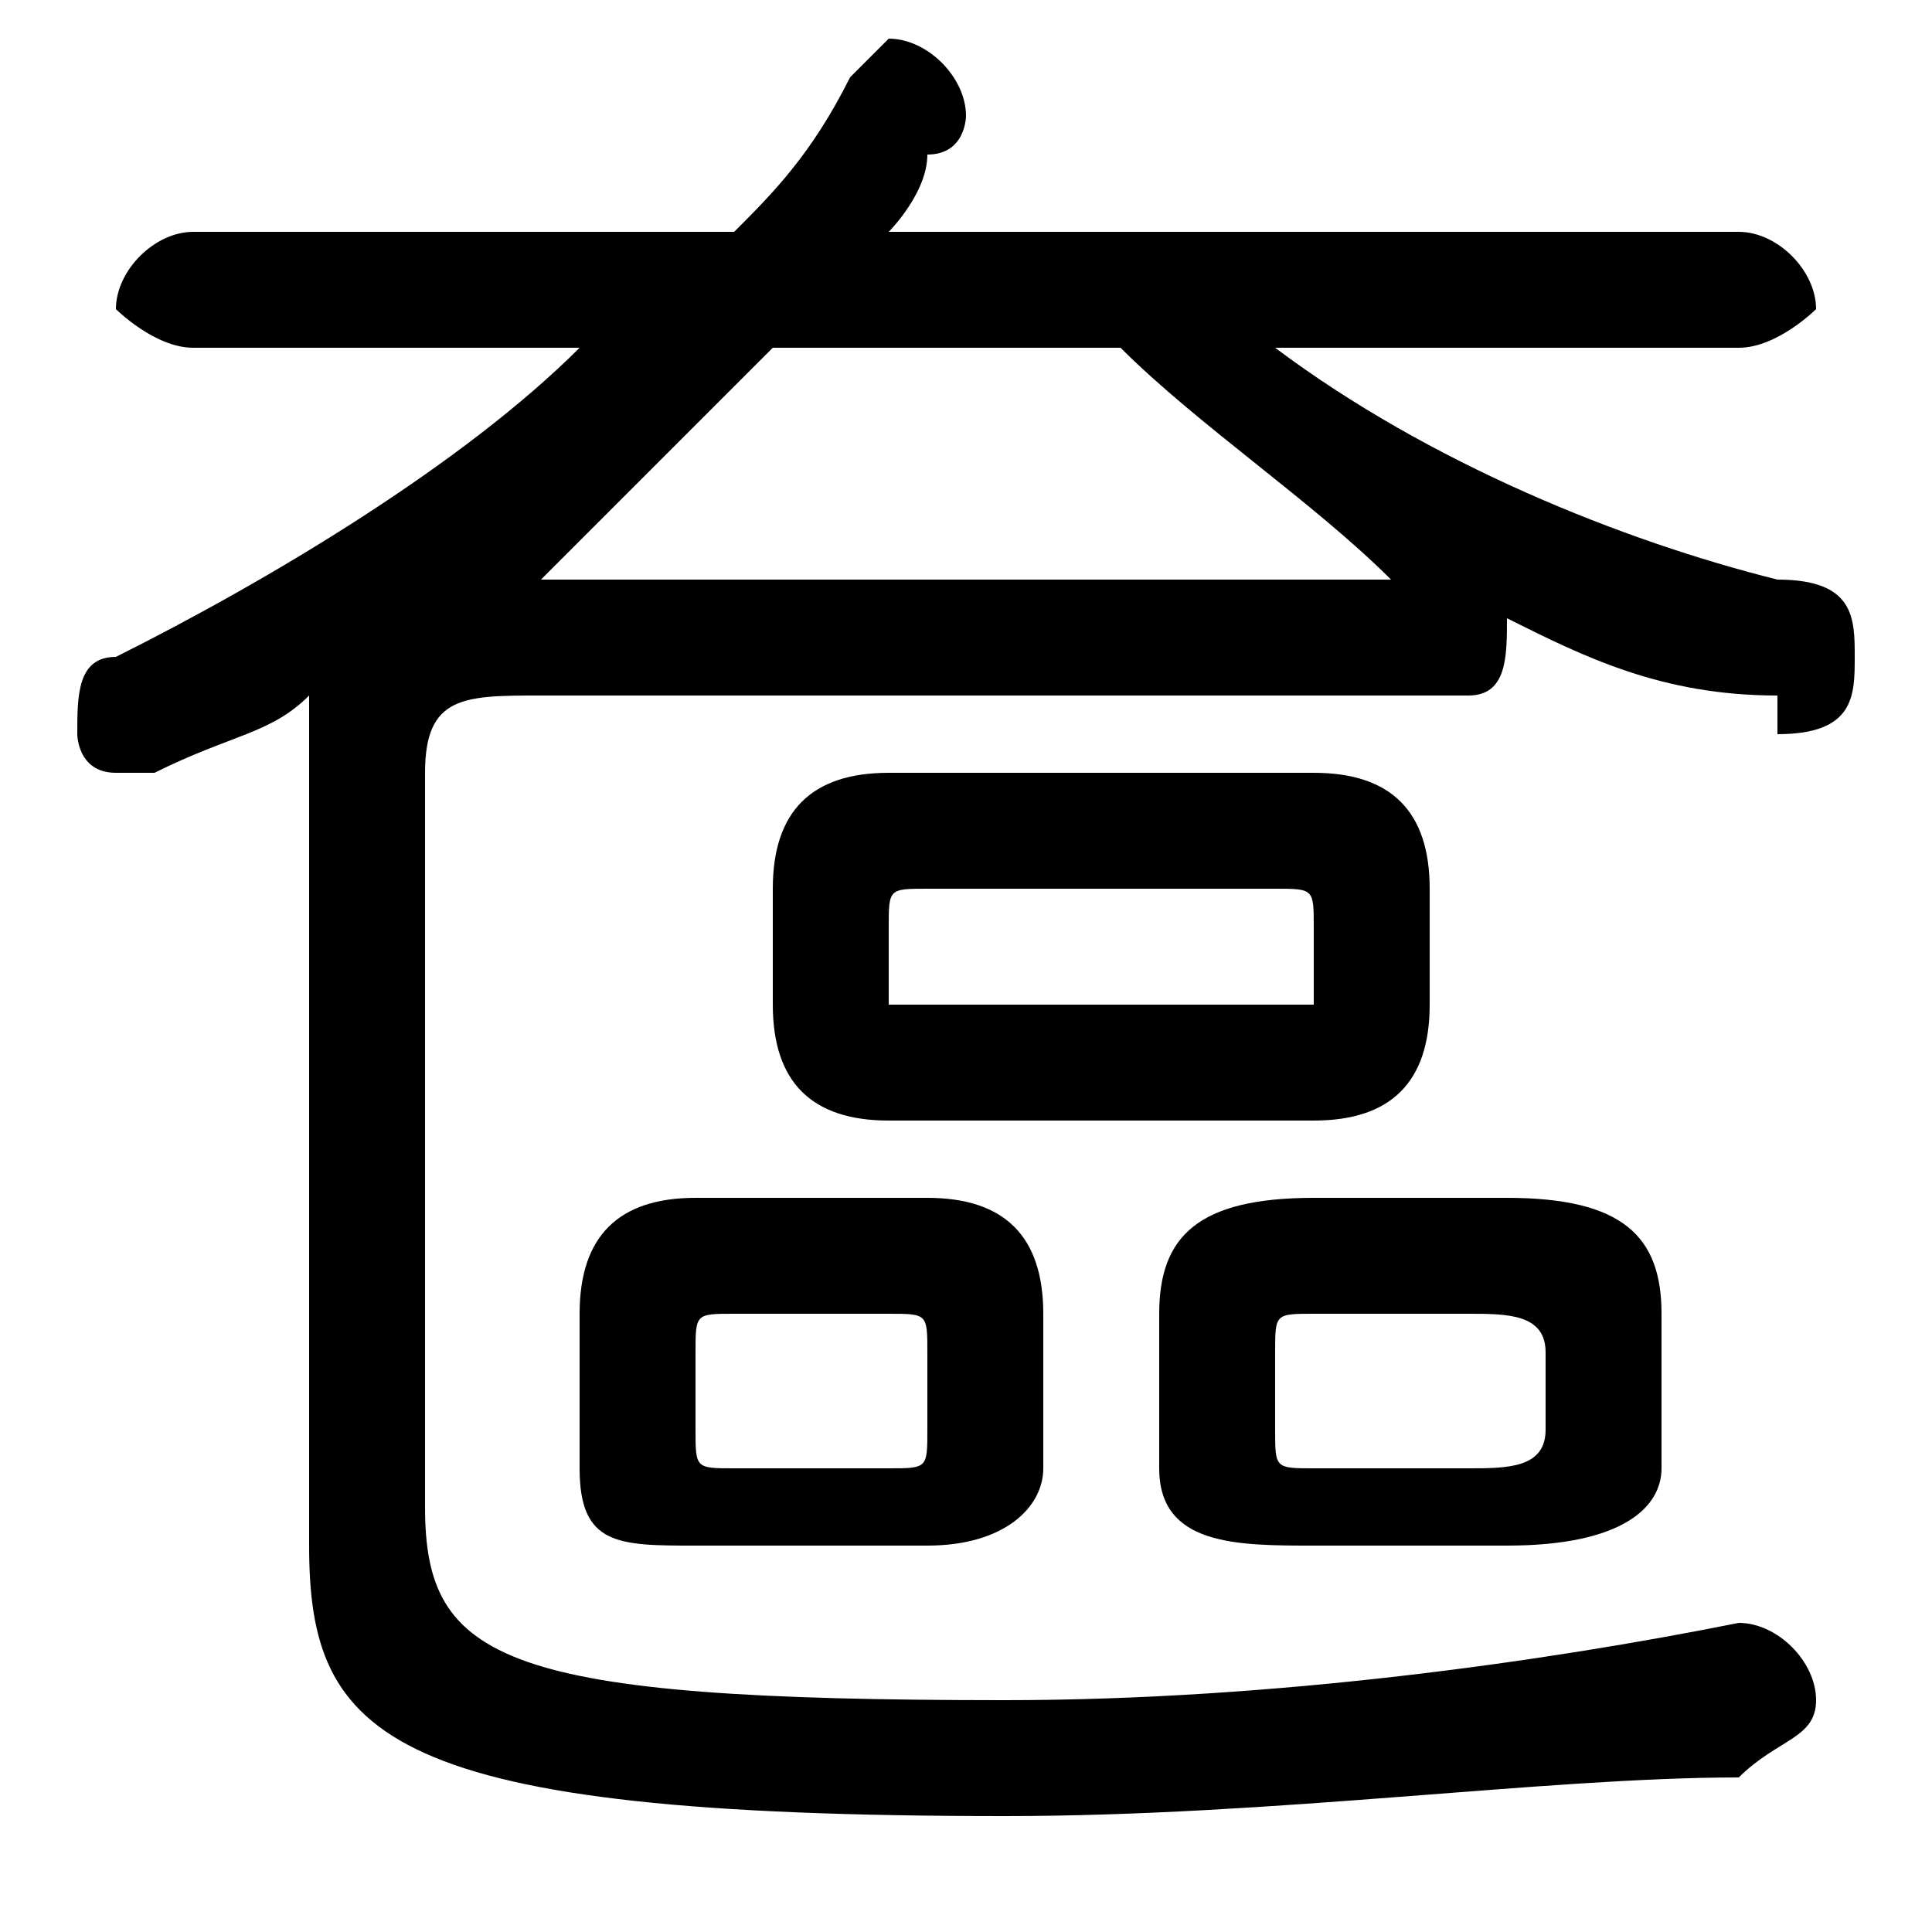 <svg xmlns="http://www.w3.org/2000/svg" viewBox="0 -44.0 50.0 50.0">
    <rect x="0" y="-44.0" width="50.0" height="50.0" fill="#808080" stroke="none"/>
    <g transform="scale(1, -1)">
        <!-- ボディの枠 -->
        <rect x="0" y="-6.0" width="50.0" height="50.0"
            stroke="white" fill="white"/>
        <!-- グリフ座標系の原点 -->
        <circle cx="0" cy="0" r="5" fill="white"/>
        <!-- グリフのアウトライン -->
        <g style="fill:black;stroke:#000000;stroke-width:0;stroke-linecap:round;stroke-linejoin:round;">
        <path d="M 24.0 4.0 C 26.0 4.0 27.0 5.0 27.0 6.0 L 27.0 10.0 C 27.0 12.0 26.0 13.0 24.0 13.0 L 18.0 13.0 C 16.0 13.0 15.0 12.0 15.0 10.0 L 15.0 6.0 C 15.0 4.0 16.0 4.0 18.0 4.0 Z M 19.0 6.0 C 18.0 6.0 18.0 6.0 18.0 7.0 L 18.0 9.0 C 18.0 10.0 18.0 10.0 19.0 10.0 L 23.0 10.0 C 24.0 10.0 24.0 10.0 24.0 9.0 L 24.0 7.0 C 24.0 6.0 24.0 6.0 23.0 6.0 Z M 39.0 4.0 C 42.0 4.0 43.0 5.0 43.0 6.0 L 43.0 10.0 C 43.0 12.0 42.0 13.0 39.0 13.0 L 34.0 13.0 C 31.0 13.0 30.0 12.0 30.0 10.0 L 30.0 6.0 C 30.0 4.0 32.0 4.0 34.0 4.0 Z M 34.0 6.0 C 33.0 6.0 33.0 6.0 33.0 7.0 L 33.0 9.0 C 33.0 10.0 33.0 10.0 34.0 10.0 L 38.0 10.0 C 39.0 10.0 40.0 10.0 40.0 9.0 L 40.0 7.0 C 40.0 6.0 39.0 6.0 38.0 6.0 Z M 34.0 15.0 C 36.0 15.0 37.0 16.0 37.0 18.0 L 37.0 21.0 C 37.0 23.0 36.0 24.0 34.0 24.0 L 23.0 24.0 C 21.0 24.0 20.0 23.0 20.0 21.0 L 20.0 18.0 C 20.0 16.0 21.0 15.0 23.0 15.0 Z M 24.0 18.0 C 23.0 18.0 23.0 18.0 23.0 18.0 L 23.0 20.0 C 23.0 21.0 23.0 21.0 24.0 21.0 L 33.0 21.0 C 34.0 21.0 34.0 21.0 34.0 20.0 L 34.0 18.0 C 34.0 18.0 34.0 18.0 33.0 18.0 Z M 39.0 28.0 C 41.0 27.0 43.0 26.0 46.0 26.0 C 46.0 25.0 46.0 25.0 46.0 25.0 C 48.0 25.0 48.0 26.0 48.0 27.0 C 48.0 28.0 48.0 29.0 46.0 29.0 C 42.0 30.0 37.0 32.0 33.0 35.0 L 45.0 35.0 C 46.0 35.0 47.0 36.0 47.0 36.0 C 47.0 37.0 46.0 38.0 45.0 38.0 L 23.0 38.0 C 23.0 38.0 24.0 39.0 24.0 40.0 C 25.0 40.0 25.0 41.0 25.0 41.0 C 25.0 42.0 24.0 43.0 23.0 43.0 C 23.0 43.0 22.0 42.0 22.0 42.0 C 21.0 40.0 20.0 39.0 19.0 38.0 L 5.0 38.0 C 4.0 38.0 3.0 37.0 3.0 36.0 C 3.0 36.0 4.0 35.0 5.0 35.0 L 15.0 35.0 C 12.0 32.0 7.0 29.0 3.0 27.0 C 2.0 27.0 2.0 26.0 2.0 25.0 C 2.0 25.0 2.0 24.0 3.0 24.0 C 4.0 24.0 4.0 24.0 4.0 24.0 C 6.0 25.0 7.0 25.0 8.0 26.0 C 8.0 26.0 8.0 25.0 8.0 24.0 L 8.0 4.0 C 8.0 -1.0 10.0 -3.0 26.0 -3.0 C 33.0 -3.0 40.0 -2.0 45.0 -2.0 C 46.0 -1.0 47.0 -1.0 47.0 0.0 C 47.0 1.0 46.0 2.0 45.0 2.0 C 40.0 1.0 33.0 0.0 26.0 0.0 C 13.0 0.0 11.0 1.0 11.0 5.0 L 11.0 24.0 C 11.0 26.0 12.0 26.0 14.0 26.0 L 38.0 26.0 C 39.0 26.0 39.0 27.0 39.0 28.0 Z M 14.0 29.0 C 16.0 31.0 18.0 33.0 20.0 35.0 L 29.0 35.0 C 31.0 33.0 34.0 31.0 36.0 29.0 Z"/>
    </g>
    </g>
</svg>
